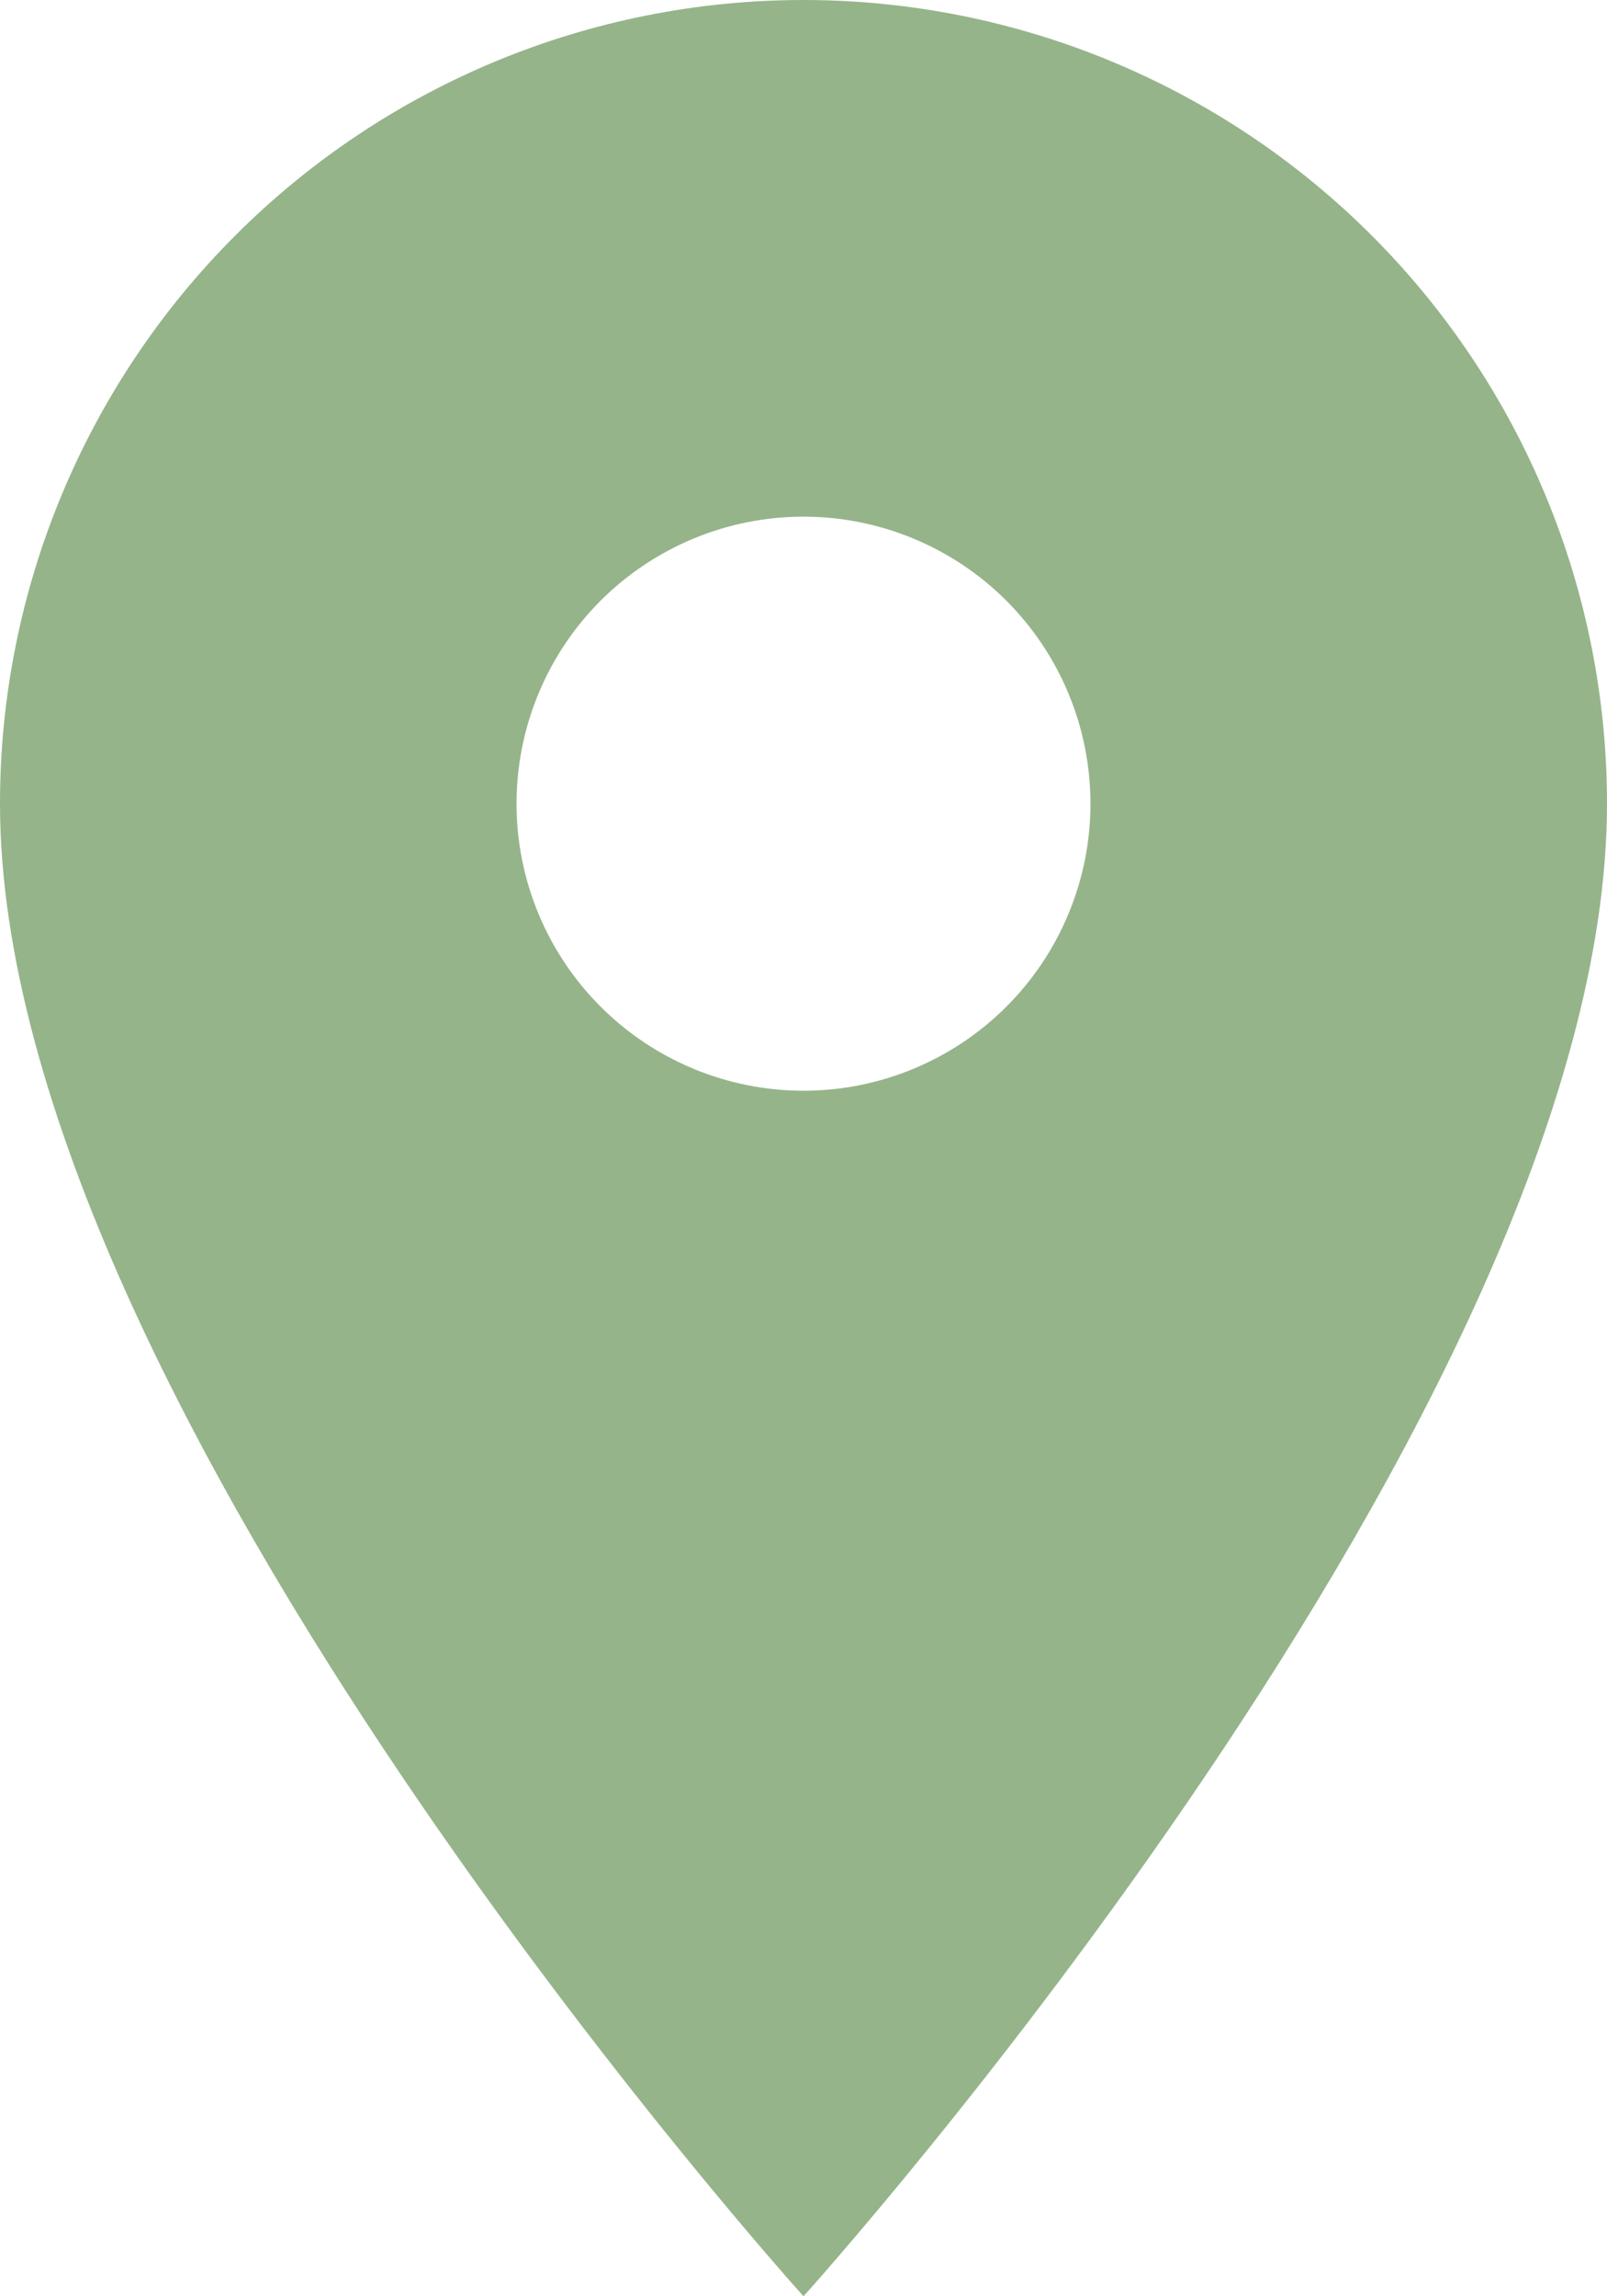 <svg width="28" height="40" viewBox="0 0 28 40" fill="none" xmlns="http://www.w3.org/2000/svg">
<path d="M14 19C12.674 19 11.402 18.473 10.464 17.535C9.527 16.598 9 15.326 9 14C9 12.674 9.527 11.402 10.464 10.464C11.402 9.527 12.674 9 14 9C15.326 9 16.598 9.527 17.535 10.464C18.473 11.402 19 12.674 19 14C19 14.657 18.871 15.307 18.619 15.913C18.368 16.52 18 17.071 17.535 17.535C17.071 18 16.52 18.368 15.913 18.619C15.307 18.871 14.657 19 14 19ZM14 0C10.287 0 6.726 1.475 4.101 4.101C1.475 6.726 0 10.287 0 14C0 24.5 14 40 14 40C14 40 28 24.5 28 14C28 10.287 26.525 6.726 23.899 4.101C21.274 1.475 17.713 0 14 0Z" fill="#95B48A"/>
</svg>
